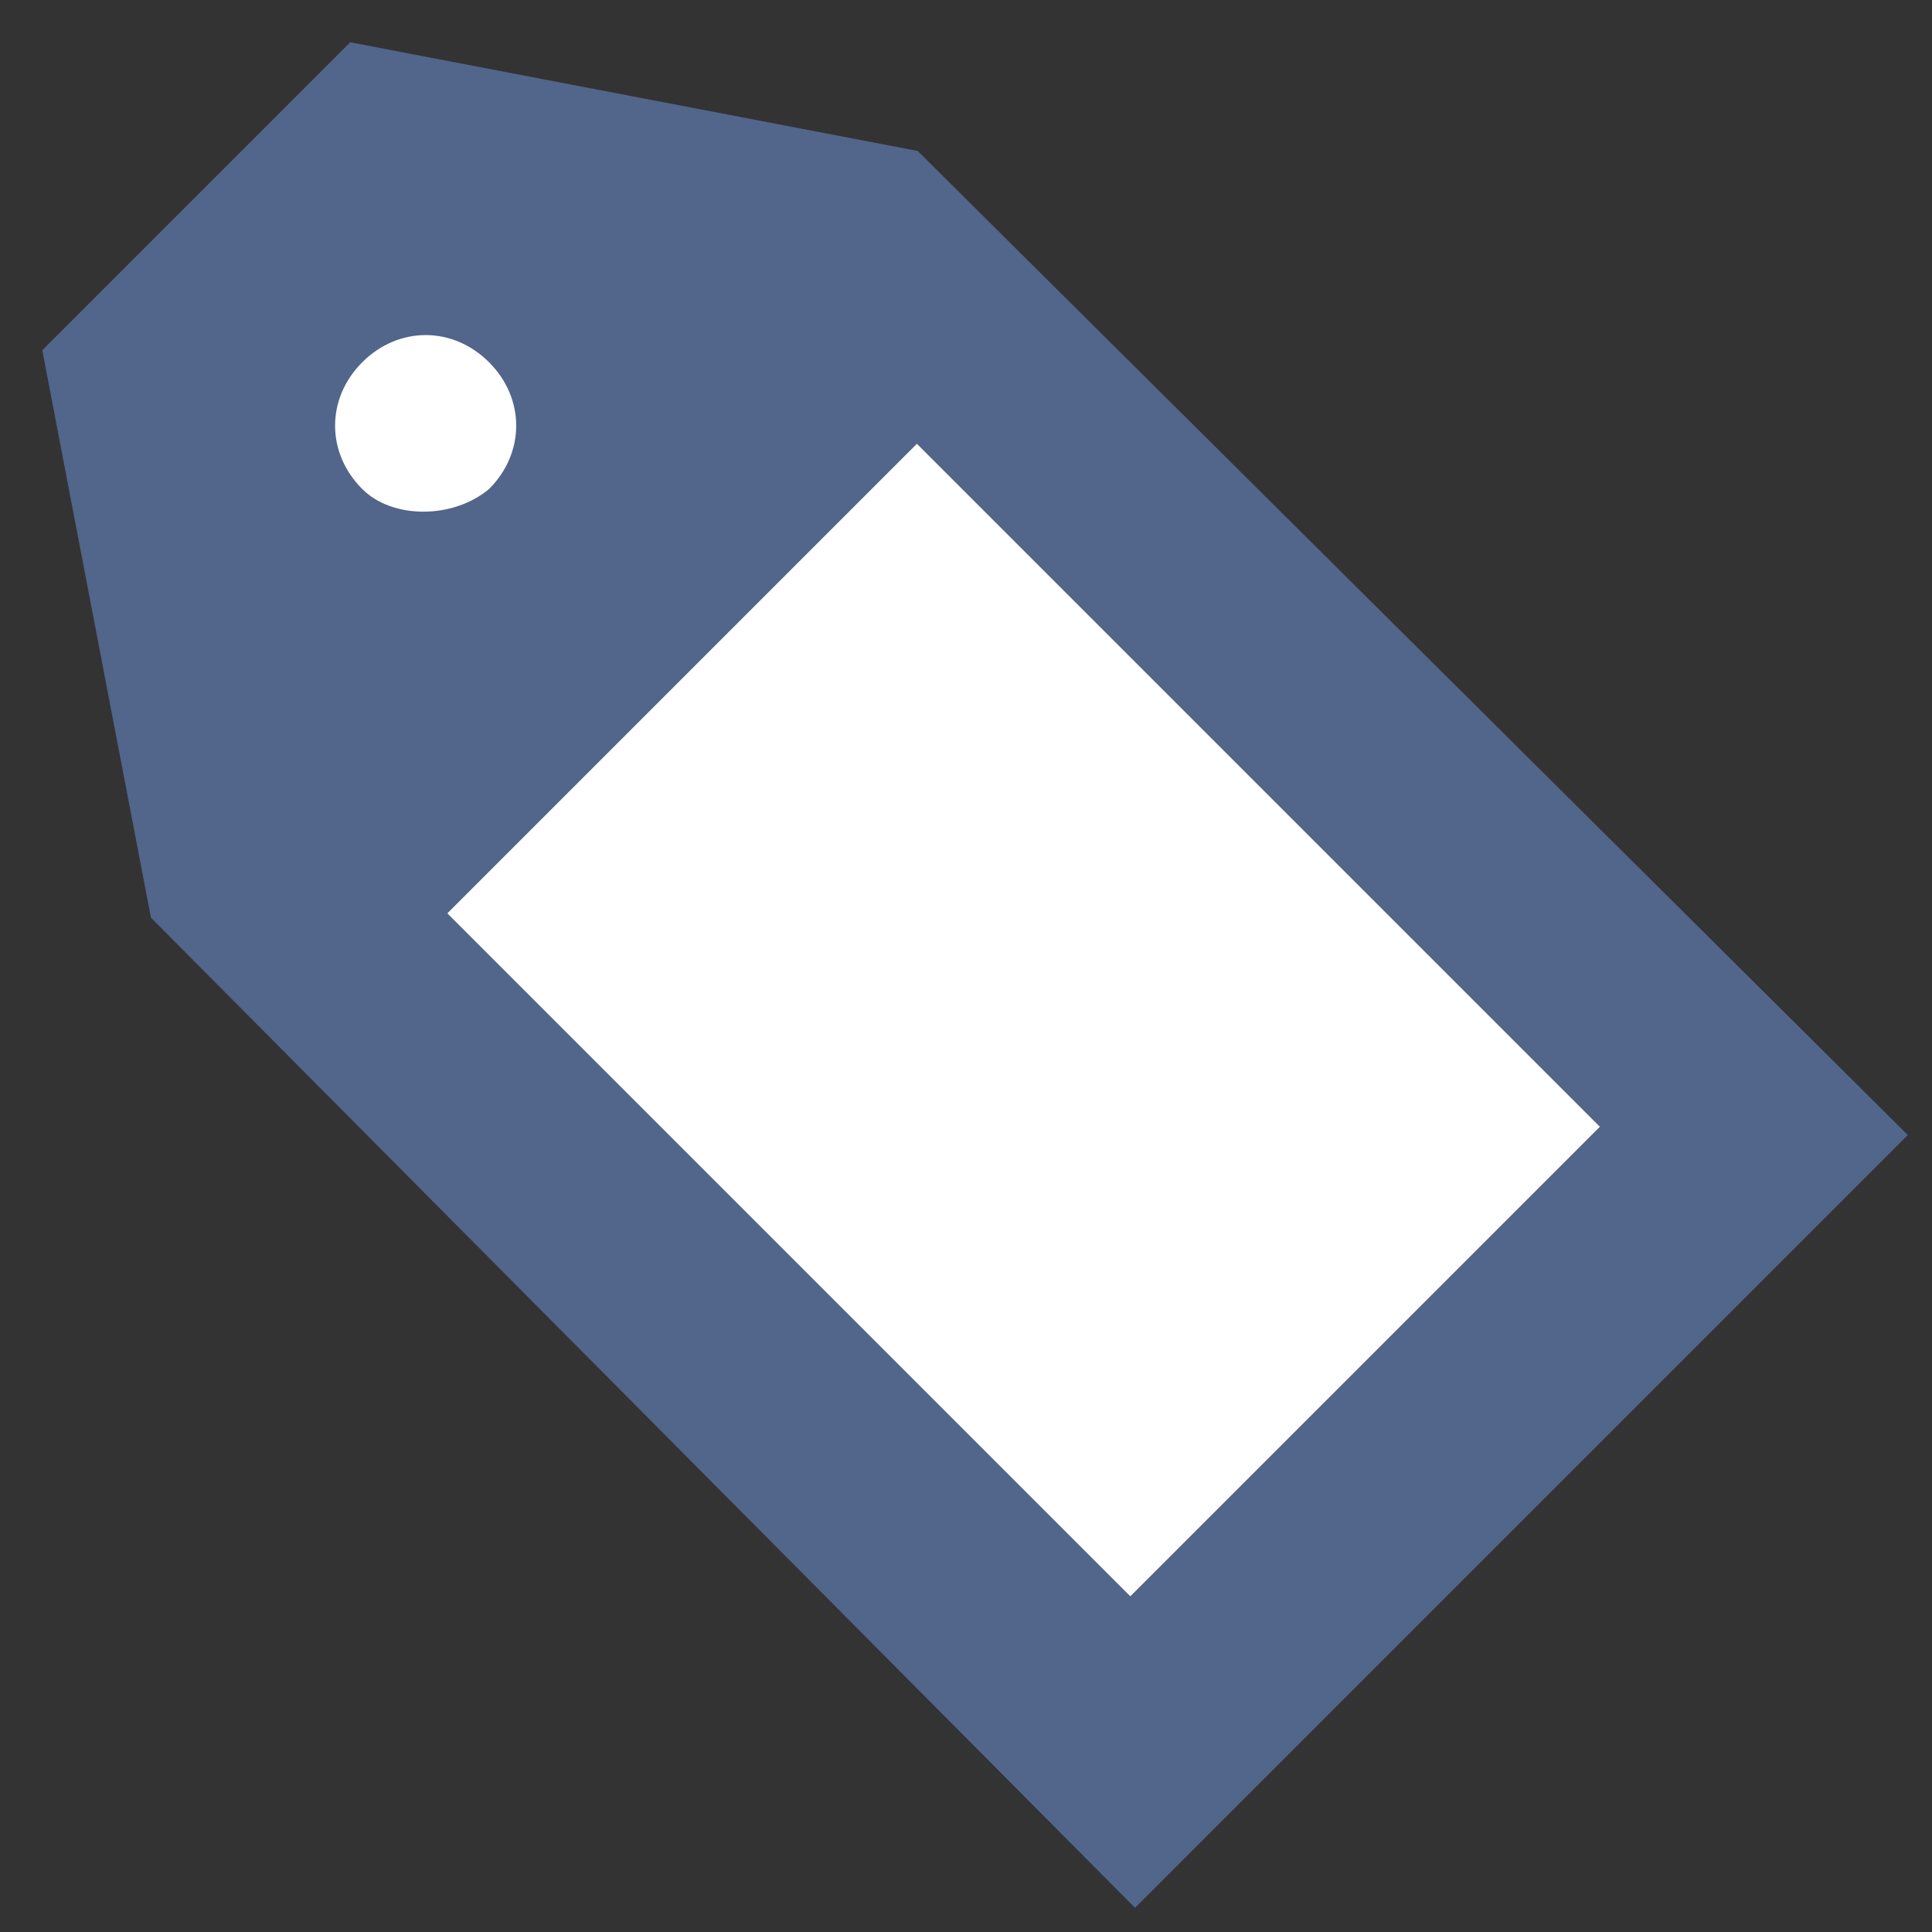 <?xml version="1.0" encoding="utf-8"?>
<!-- Generator: Adobe Illustrator 18.0.0, SVG Export Plug-In . SVG Version: 6.00 Build 0)  -->
<!DOCTYPE svg PUBLIC "-//W3C//DTD SVG 1.1//EN" "http://www.w3.org/Graphics/SVG/1.1/DTD/svg11.dtd">
<svg version="1.1" id="Layer_1" xmlns="http://www.w3.org/2000/svg" xmlns:xlink="http://www.w3.org/1999/xlink" x="0px" y="0px"
	 viewBox="0 0 32 32" enable-background="new 0 0 32 32" xml:space="preserve">
<rect x="0" y="0" width="32" height="32" fill="#333333" stroke="none"/>
<polygon fill="#52658A" points="5.8,0.7 0.7,5.8 2.5,15.2 18.8,31.6 18.8,31.6 31.6,18.8 31.6,18.8 15.2,2.5 "/>
<g>
	<defs>
		<rect id="SVGID_1_" x="0.7" y="0.7" width="30.8" height="30.8"/>
	</defs>
	<clipPath id="SVGID_2_">
		<use xlink:href="#SVGID_1_"  overflow="visible"/>
	</clipPath>
	<path clip-path="url(#SVGID_2_)" fill="#FFFFFF" d="M8.1,8.1c0.6-0.6,0.6-1.5,0-2.1c-0.6-0.6-1.5-0.6-2.1,0c-0.6,0.6-0.6,1.5,0,2.1
		C6.5,8.6,7.5,8.6,8.1,8.1"/>
</g>
<rect x="9" y="11.5" transform="matrix(-0.707 -0.707 0.707 -0.707 16.954 40.933)" fill="#FFFFFF" width="16" height="11"/>
</svg>
